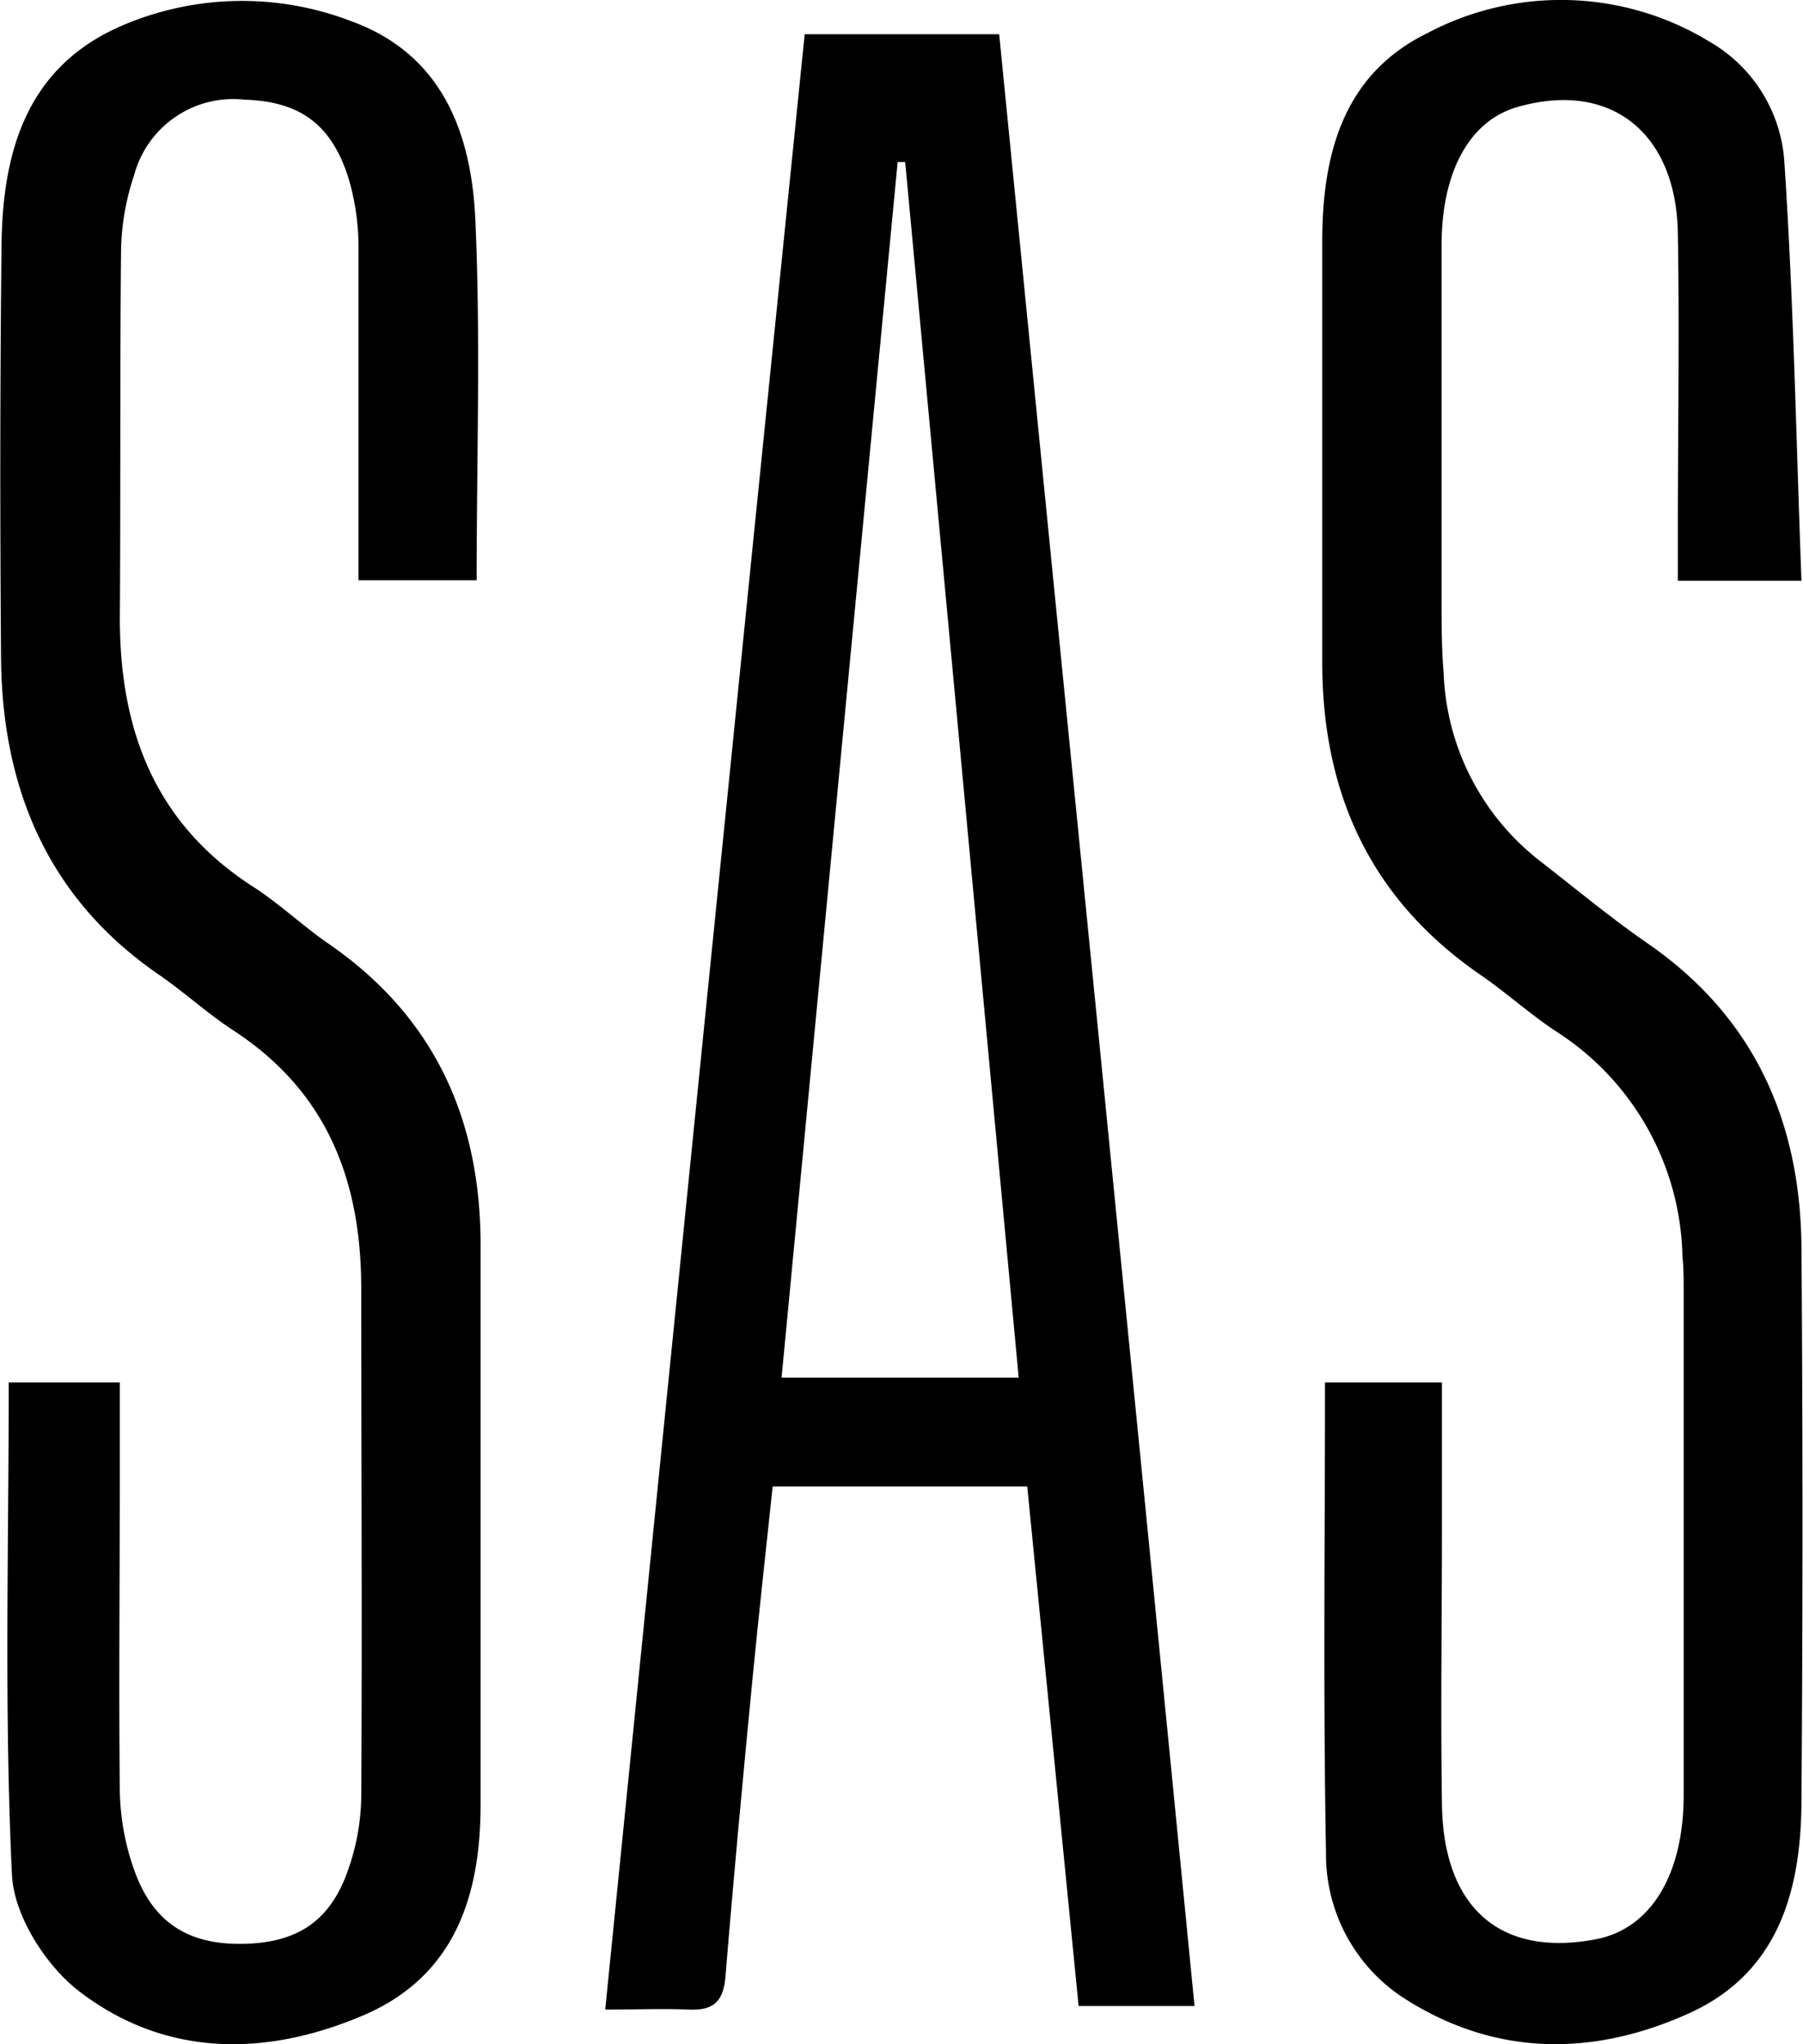 <svg xmlns="http://www.w3.org/2000/svg" viewBox="0 0 105.31 119.39"><title>sas_1</title><g id="Calque_2" data-name="Calque 2"><g id="Calque_1-2" data-name="Calque 1"><path d="M47,2H58.36C62.16,40.41,66,78.7,69.77,117.16H63C62,107,61,97,60,86.82H45.13c-.4,3.77-.81,7.46-1.17,11.15-.56,5.8-1.11,11.6-1.58,17.4-.11,1.48-.65,2.07-2.15,2s-3,0-4.88,0C39.22,78.84,43.07,40.58,47,2ZM59.5,80.46c-2.23-23.85-4.43-47.44-6.63-71l-.44,0c-2.26,23.62-4.51,47.23-6.78,71Z"/><path d="M77.39,80.74h6.83c0,3,0,5.78,0,8.59,0,5.33-.08,10.65,0,16,.07,6.11,3.42,9,9,7.93,3.19-.61,5.11-3.75,5.12-8.39q0-14.73,0-29.46c0-.66,0-1.33-.07-2a16,16,0,0,0-7.38-13.17c-1.52-1-2.89-2.25-4.4-3.29C80,52.49,77.21,46.26,77.23,38.58c0-8.15,0-16.31,0-24.46,0-5.08,1.2-9.78,6.17-12.2a16.67,16.67,0,0,1,16.46.52,8.75,8.75,0,0,1,4.36,7c.54,8.1.69,16.22,1,24.48H98V31.08c0-5.82.1-11.65,0-17.47s-3.88-8.9-9.3-7.38C85.86,7,84.2,10,84.2,14.32q0,10.35,0,20.72c0,1.41,0,2.83.12,4.24a14.58,14.58,0,0,0,5.62,11c2.1,1.63,4.15,3.34,6.34,4.85,6.21,4.31,8.88,10.4,8.94,17.73q.12,16.11,0,32.21c0,5.2-1.26,10.1-6.53,12.5-5.72,2.6-11.53,2.54-16.89-1a10,10,0,0,1-4.35-8.35C77.28,99.11,77.39,90.05,77.39,80.74Z"/><path d="M27.84,33.89h-6.9c0-6.55,0-12.95,0-19.34a14.23,14.23,0,0,0-.59-4.16c-1-3.16-2.87-4.47-6.07-4.57a6,6,0,0,0-6.45,4.42,14.5,14.5,0,0,0-.76,4.38C7,21.78,7.05,28.94,7,36.1,7,42.58,9,48,14.66,51.71c1.59,1,3,2.36,4.59,3.45,6.12,4.24,8.81,10.2,8.82,17.5q0,16.36,0,32.72c0,5.29-1.47,10-6.79,12.3-5.68,2.44-11.54,2.5-16.58-1.32-2-1.5-3.88-4.46-4-6.84C.24,100,.51,90.44.51,80.74H7v5.2c0,6.25-.07,12.49,0,18.73a14.47,14.47,0,0,0,.86,4.61c1.09,3,3.12,4.3,6.31,4.25s5.15-1.32,6.19-4.4A13.33,13.33,0,0,0,21.1,105c.06-9.9,0-19.81,0-29.72,0-6.35-2-11.54-7.5-15.12-1.53-1-2.89-2.26-4.4-3.29C2.76,52.41.13,46,.06,38.44,0,30.37,0,22.29.09,14.22.17,8.8,1.58,3.89,7.12,1.5a17.76,17.76,0,0,1,13.4-.26c5.31,1.93,7,6.52,7.24,11.52C28.08,19.73,27.84,26.72,27.84,33.89Z"/></g></g></svg>